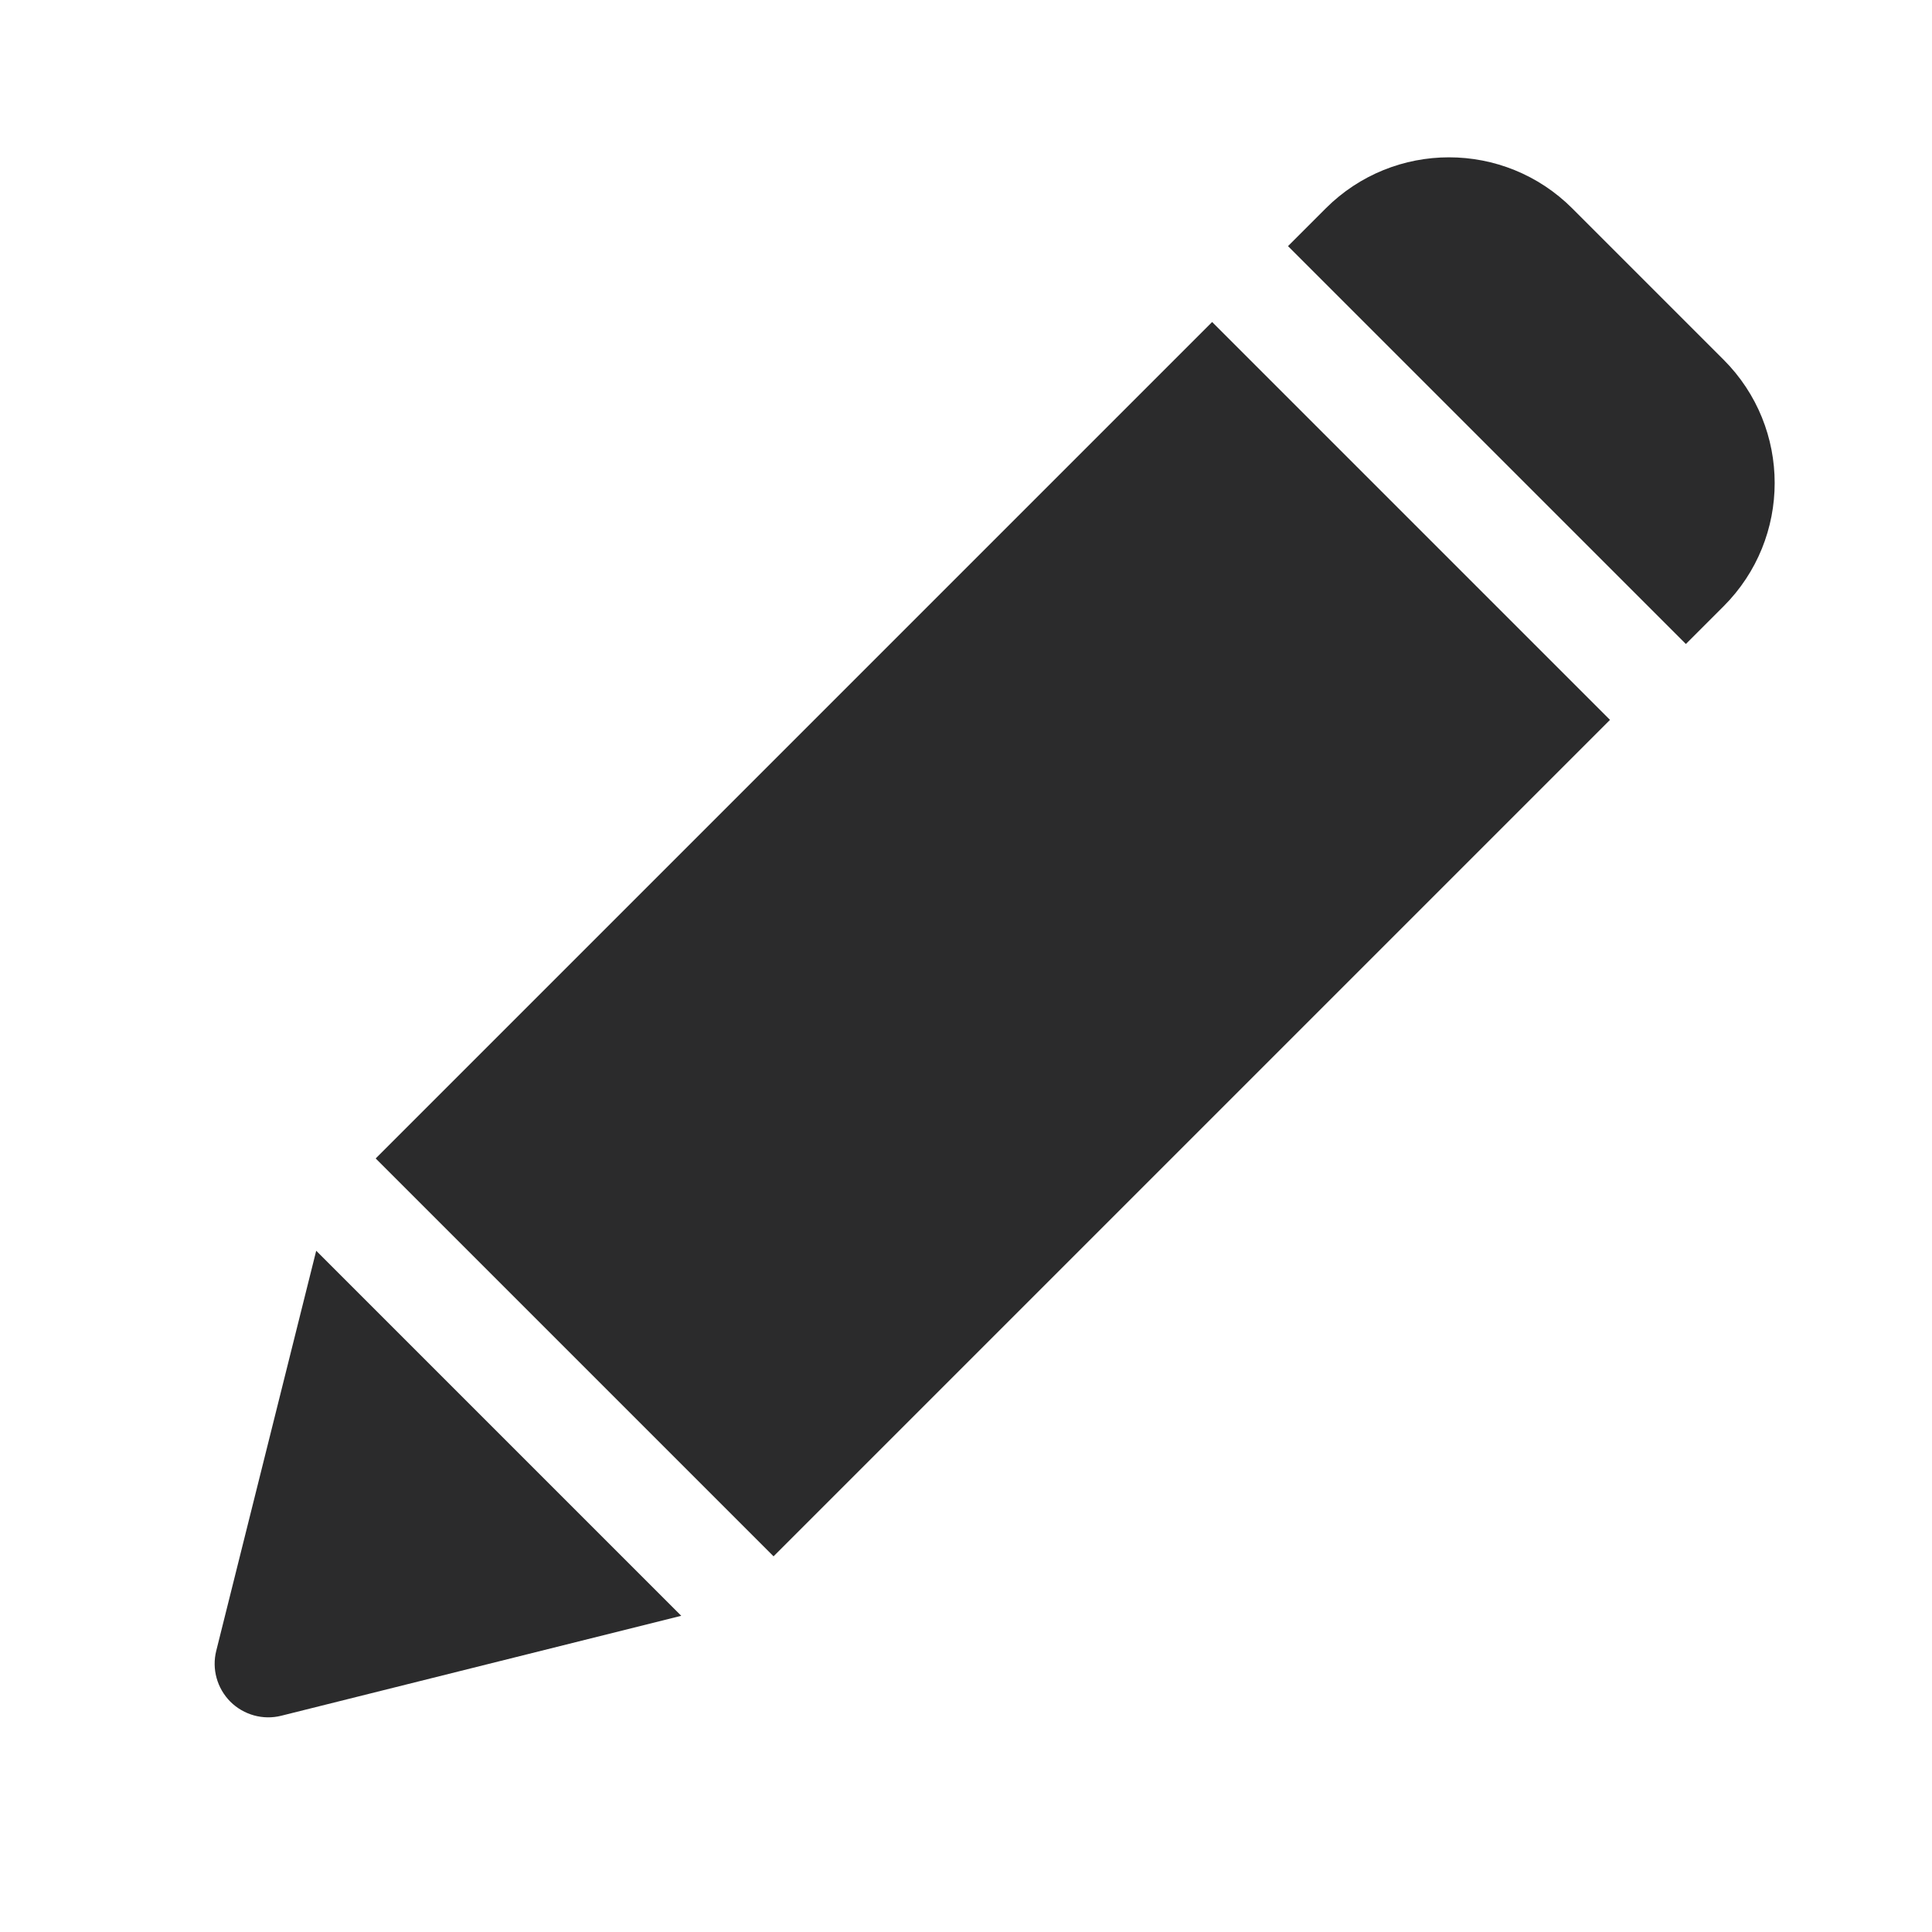 <svg width="18" height="18" viewBox="0 0 18 18" fill="none" xmlns="http://www.w3.org/2000/svg">
<path fill-rule="evenodd" clip-rule="evenodd" d="M14.649 1.942C14.014 1.307 12.986 1.307 12.351 1.942L12 2.293L15.707 6L16.058 5.649C16.693 5.014 16.693 3.986 16.058 3.351L14.649 1.942ZM3.5 10.793L11.293 3L15 6.707L7.207 14.5L3.5 10.793ZM2.946 11.653L2.015 15.379C1.972 15.549 2.022 15.729 2.146 15.854C2.271 15.978 2.451 16.028 2.621 15.985L6.347 15.054L2.946 11.653Z" fill="#2B2B2C"/>
</svg>
